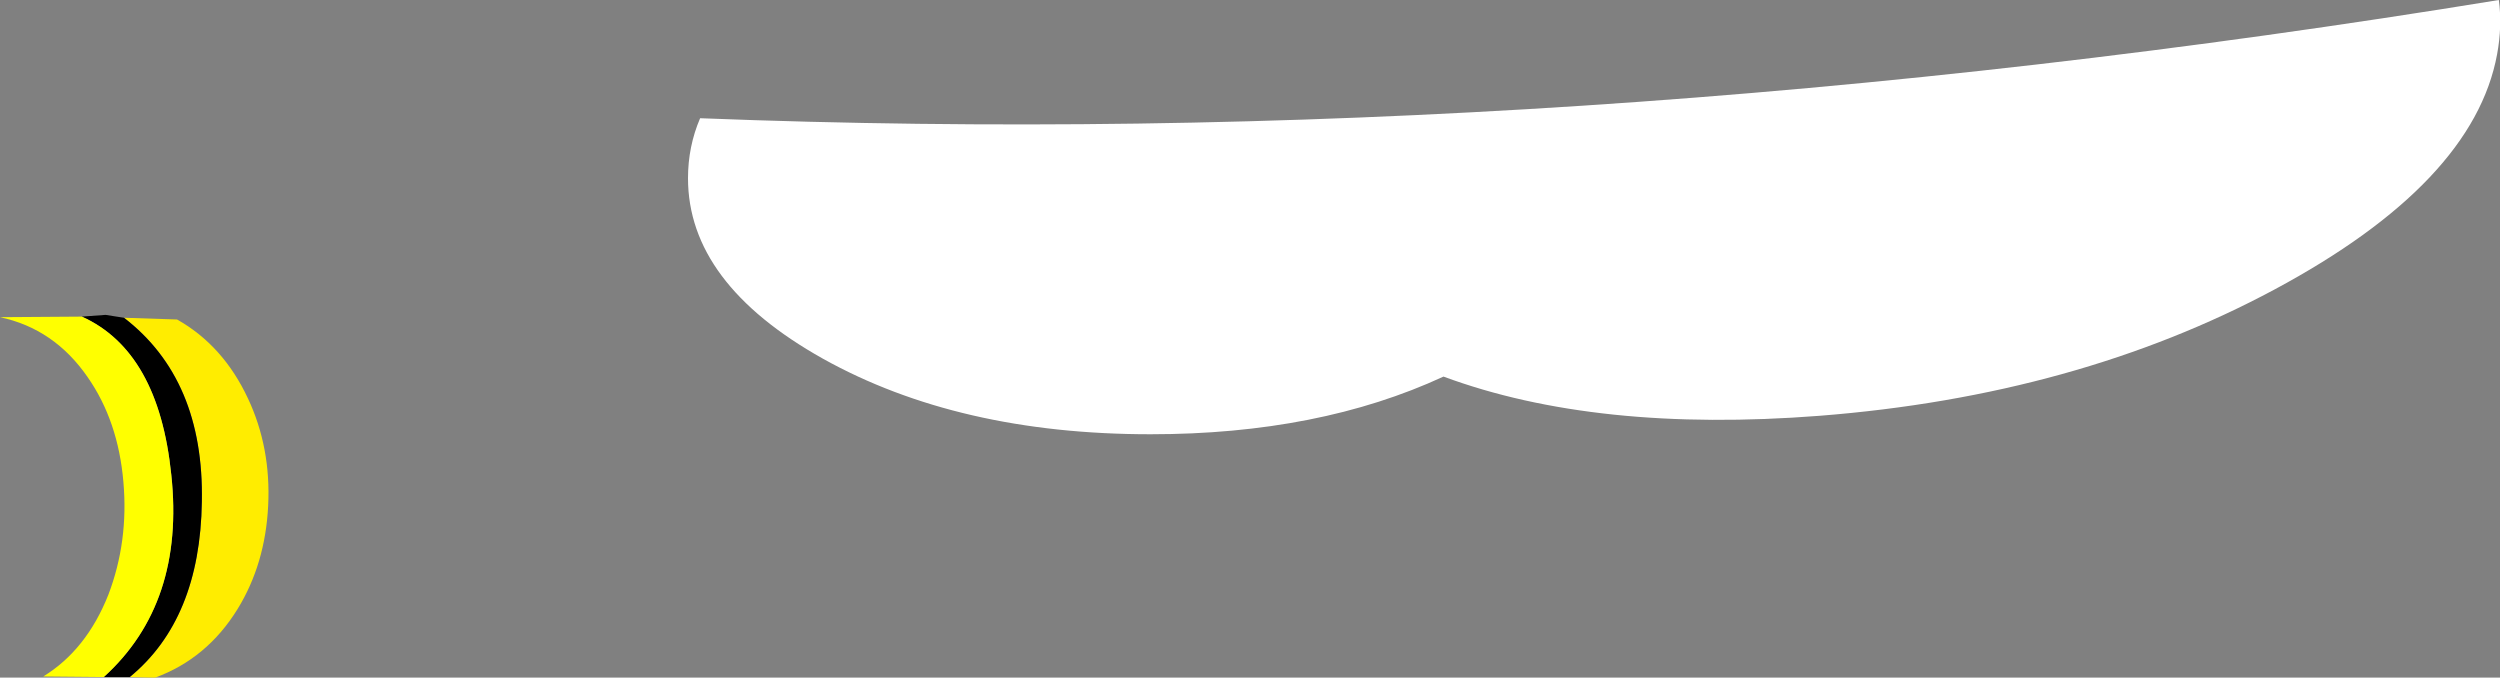 <?xml version="1.0" encoding="UTF-8" standalone="no"?>
<svg xmlns:ffdec="https://www.free-decompiler.com/flash" xmlns:xlink="http://www.w3.org/1999/xlink" ffdec:objectType="shape" height="58.75px" width="216.75px" xmlns="http://www.w3.org/2000/svg">
  <rect width="100%" height="100%" fill="#808080" stroke="none"/>
  <g transform="matrix(1.0, 0.0, 0.0, 1.0, 11.65, 43.05)">
    <path d="M-0.9 -15.5 L3.7 -15.35 Q7.7 -13.1 9.85 -8.5 11.85 -4.25 11.6 0.8 11.35 5.85 8.95 9.75 6.3 14.05 1.8 15.7 L-0.4 15.65 Q5.7 10.65 5.85 0.45 6.05 -10.15 -0.9 -15.5" fill="#ffed00" fill-rule="evenodd" stroke="none"/>
    <path d="M-0.4 15.65 L-2.65 15.65 Q4.4 9.25 3.2 -1.9 2.1 -12.6 -4.55 -15.6 L-2.5 -15.75 -0.9 -15.5 Q6.05 -10.15 5.85 0.45 5.7 10.65 -0.4 15.65" fill="#000000" fill-rule="evenodd" stroke="none"/>
    <path d="M-2.65 15.65 L-7.9 15.6 Q-4.15 13.3 -2.25 8.5 -0.5 3.9 -0.95 -1.25 -1.4 -6.55 -4.05 -10.35 -6.95 -14.55 -11.65 -15.55 L-4.55 -15.6 Q2.1 -12.6 3.2 -1.9 4.4 9.25 -2.65 15.65" fill="#ffff00" fill-rule="evenodd" stroke="none"/>
    <path d="M49.05 -32.8 Q124.15 -29.85 205.0 -43.05 205.3 -40.8 204.85 -38.35 202.8 -27.2 185.55 -17.95 168.4 -8.75 146.1 -7.0 126.75 -5.5 113.5 -10.4 102.7 -5.4 88.1 -5.4 71.45 -5.4 59.7 -11.95 48.0 -18.5 48.0 -27.6 48.0 -30.35 49.05 -32.8" fill="#ffffff" fill-rule="evenodd" stroke="none"/>
  </g>
</svg>
